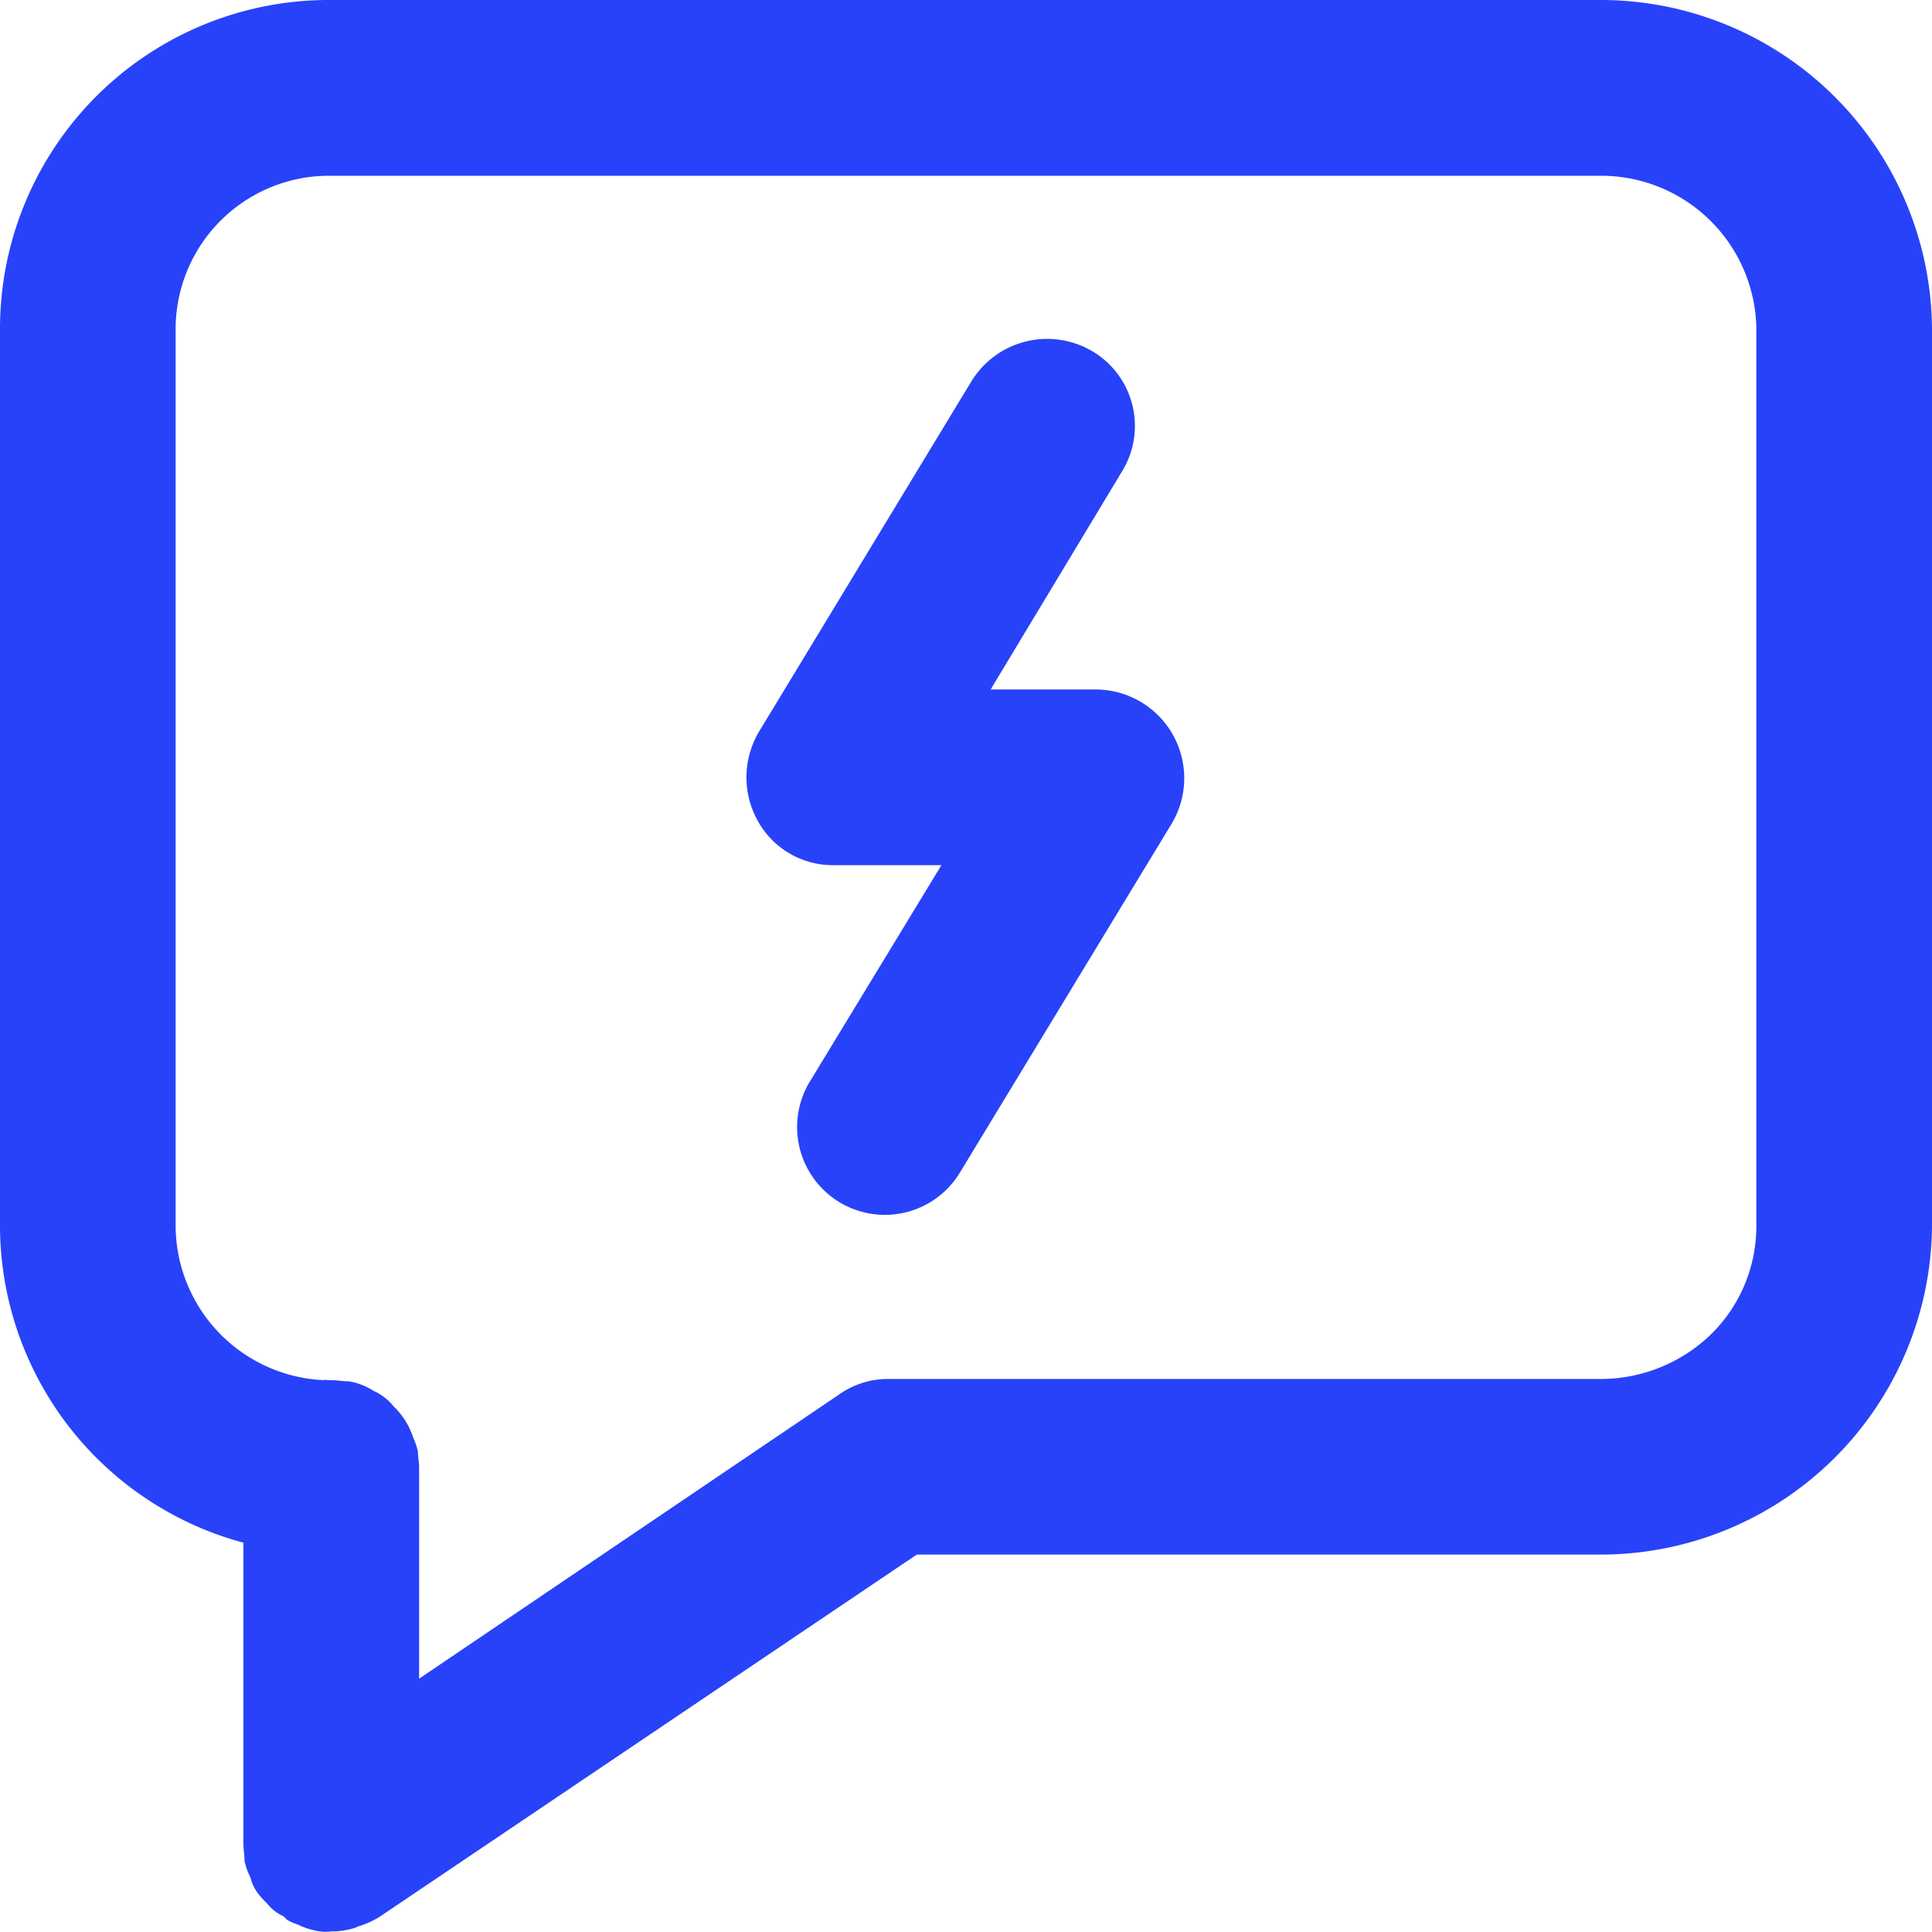 <svg xmlns="http://www.w3.org/2000/svg" width="61" height="61.001" viewBox="0 0 61 61.001"><defs><style>.a{fill:#2842fa;}</style></defs><g transform="translate(-5 -5)"><g transform="translate(5 5)"><path class="a" d="M46.481,47.155a2.771,2.771,0,0,1-4.732-2.883L45.927,37.4h-3.4a2.706,2.706,0,0,1-2.4-1.4,2.823,2.823,0,0,1,.037-2.809L46.888,22.1a2.807,2.807,0,0,1,3.808-.924,2.74,2.74,0,0,1,.924,3.807L47.48,31.854h3.365a2.8,2.8,0,0,1,2.365,4.214Z" transform="translate(-16.203 -10.084)"/><path class="a" d="M33.947,54.083,17.015,65.5a2.667,2.667,0,0,1-.739.333.13.13,0,0,1-.074.037,2.385,2.385,0,0,1-.739.111,1.4,1.4,0,0,1-.554-.037,2.161,2.161,0,0,1-.518-.185,1.327,1.327,0,0,1-.333-.148l-.111-.111a1.331,1.331,0,0,1-.518-.407,2.37,2.37,0,0,1-.3-.333,1.389,1.389,0,0,1-.222-.481,2.156,2.156,0,0,1-.185-.517c0-.185-.037-.369-.037-.554v-9.5A10.38,10.38,0,0,1,5,43.734V15.349A10.381,10.381,0,0,1,15.462,5H55.5A10.46,10.46,0,0,1,66,15.349V43.734A10.46,10.46,0,0,1,55.5,54.083ZM18.235,58,31.507,49.02a2.655,2.655,0,0,1,1.553-.481H55.5a5.01,5.01,0,0,0,3.512-1.4,4.779,4.779,0,0,0,1.442-3.4V15.35a4.9,4.9,0,0,0-4.954-4.8H15.462a4.844,4.844,0,0,0-4.917,4.8V43.735a4.9,4.9,0,0,0,4.695,4.842.051.051,0,0,1,.074,0h.148c.185,0,.369.037.554.037a2,2,0,0,1,.776.3,1.673,1.673,0,0,1,.628.481,2.4,2.4,0,0,1,.628,1,2.064,2.064,0,0,1,.148.443c0,.148.037.333.037.481V58Z" transform="translate(-5 -5)"/></g></g></svg>